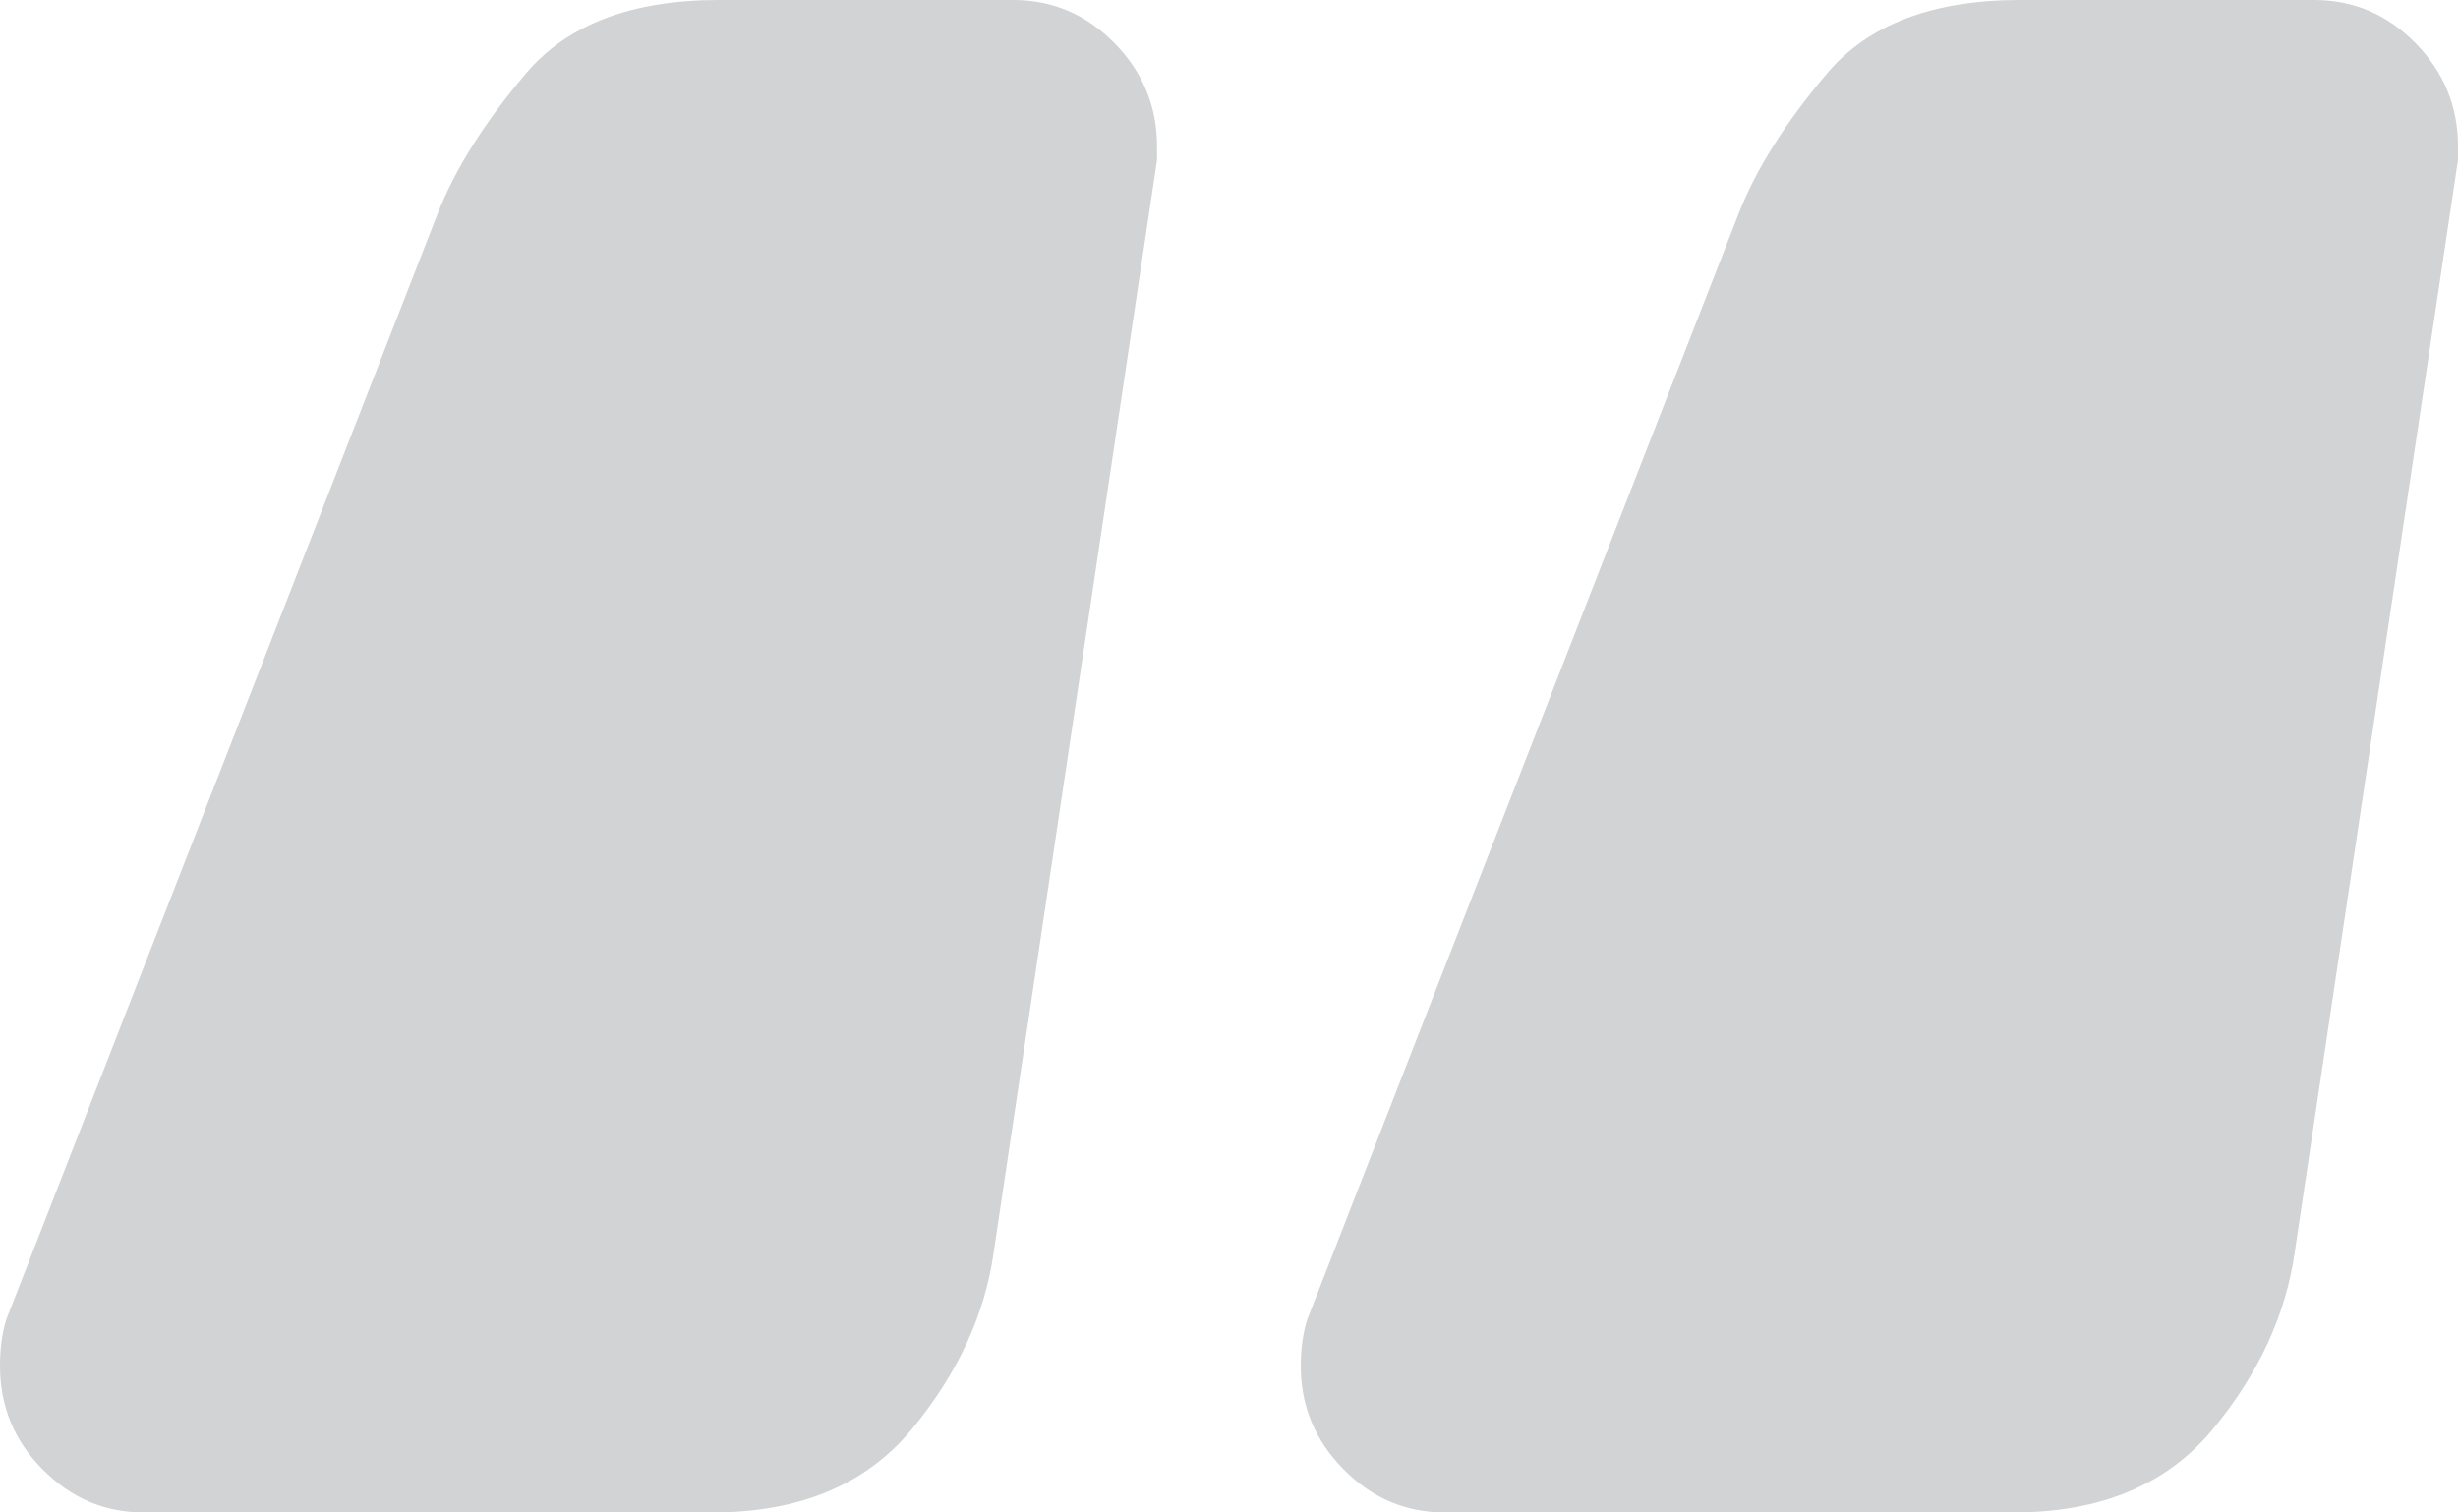 <?xml version="1.0" encoding="utf-8"?>
<!-- Generator: Adobe Illustrator 16.0.0, SVG Export Plug-In . SVG Version: 6.00 Build 0)  -->
<!DOCTYPE svg PUBLIC "-//W3C//DTD SVG 1.1//EN" "http://www.w3.org/Graphics/SVG/1.1/DTD/svg11.dtd">
<svg version="1.1" xmlns="http://www.w3.org/2000/svg" xmlns:xlink="http://www.w3.org/1999/xlink" x="0px" y="0px" width="65px"
	 height="40px" viewBox="0 0 65 40" enable-background="new 0 0 65 40" xml:space="preserve">
<g id="Слой_2">
	<g>
		<g>
			<path fill="#D1D3D4" d="M26.276,33.126c-0.233,1.646-0.951,3.203-2.162,4.67C22.904,39.264,21.146,40,18.843,40H3.803
				c-1.041,0-1.931-0.382-2.683-1.147C0.369,38.094,0,37.181,0,36.125c0-0.47,0.057-0.886,0.169-1.234l11.41-29.255
				c0.46-1.171,1.237-2.405,2.335-3.7C15.008,0.645,16.71,0,19.017,0h7.776c1.041,0,1.932,0.382,2.682,1.144
				c0.746,0.763,1.122,1.672,1.122,2.733v0.349L26.276,33.126z M60.681,33.126c-0.235,1.646-0.951,3.203-2.162,4.67
				C57.309,39.264,55.55,40,53.248,40H38.207c-1.041,0-1.933-0.382-2.683-1.147c-0.75-0.759-1.126-1.672-1.126-2.728
				c0-0.47,0.062-0.886,0.174-1.234L45.983,5.636c0.459-1.171,1.238-2.405,2.336-3.7C49.411,0.645,51.114,0,53.421,0h7.775
				c1.041,0,1.932,0.382,2.683,1.144C64.626,1.906,65,2.815,65,3.877v0.349L60.681,33.126z"/>
		</g>
	</g>
</g>
<g id="Слой_1" display="none" opacity="0.75">
</g>
</svg>
